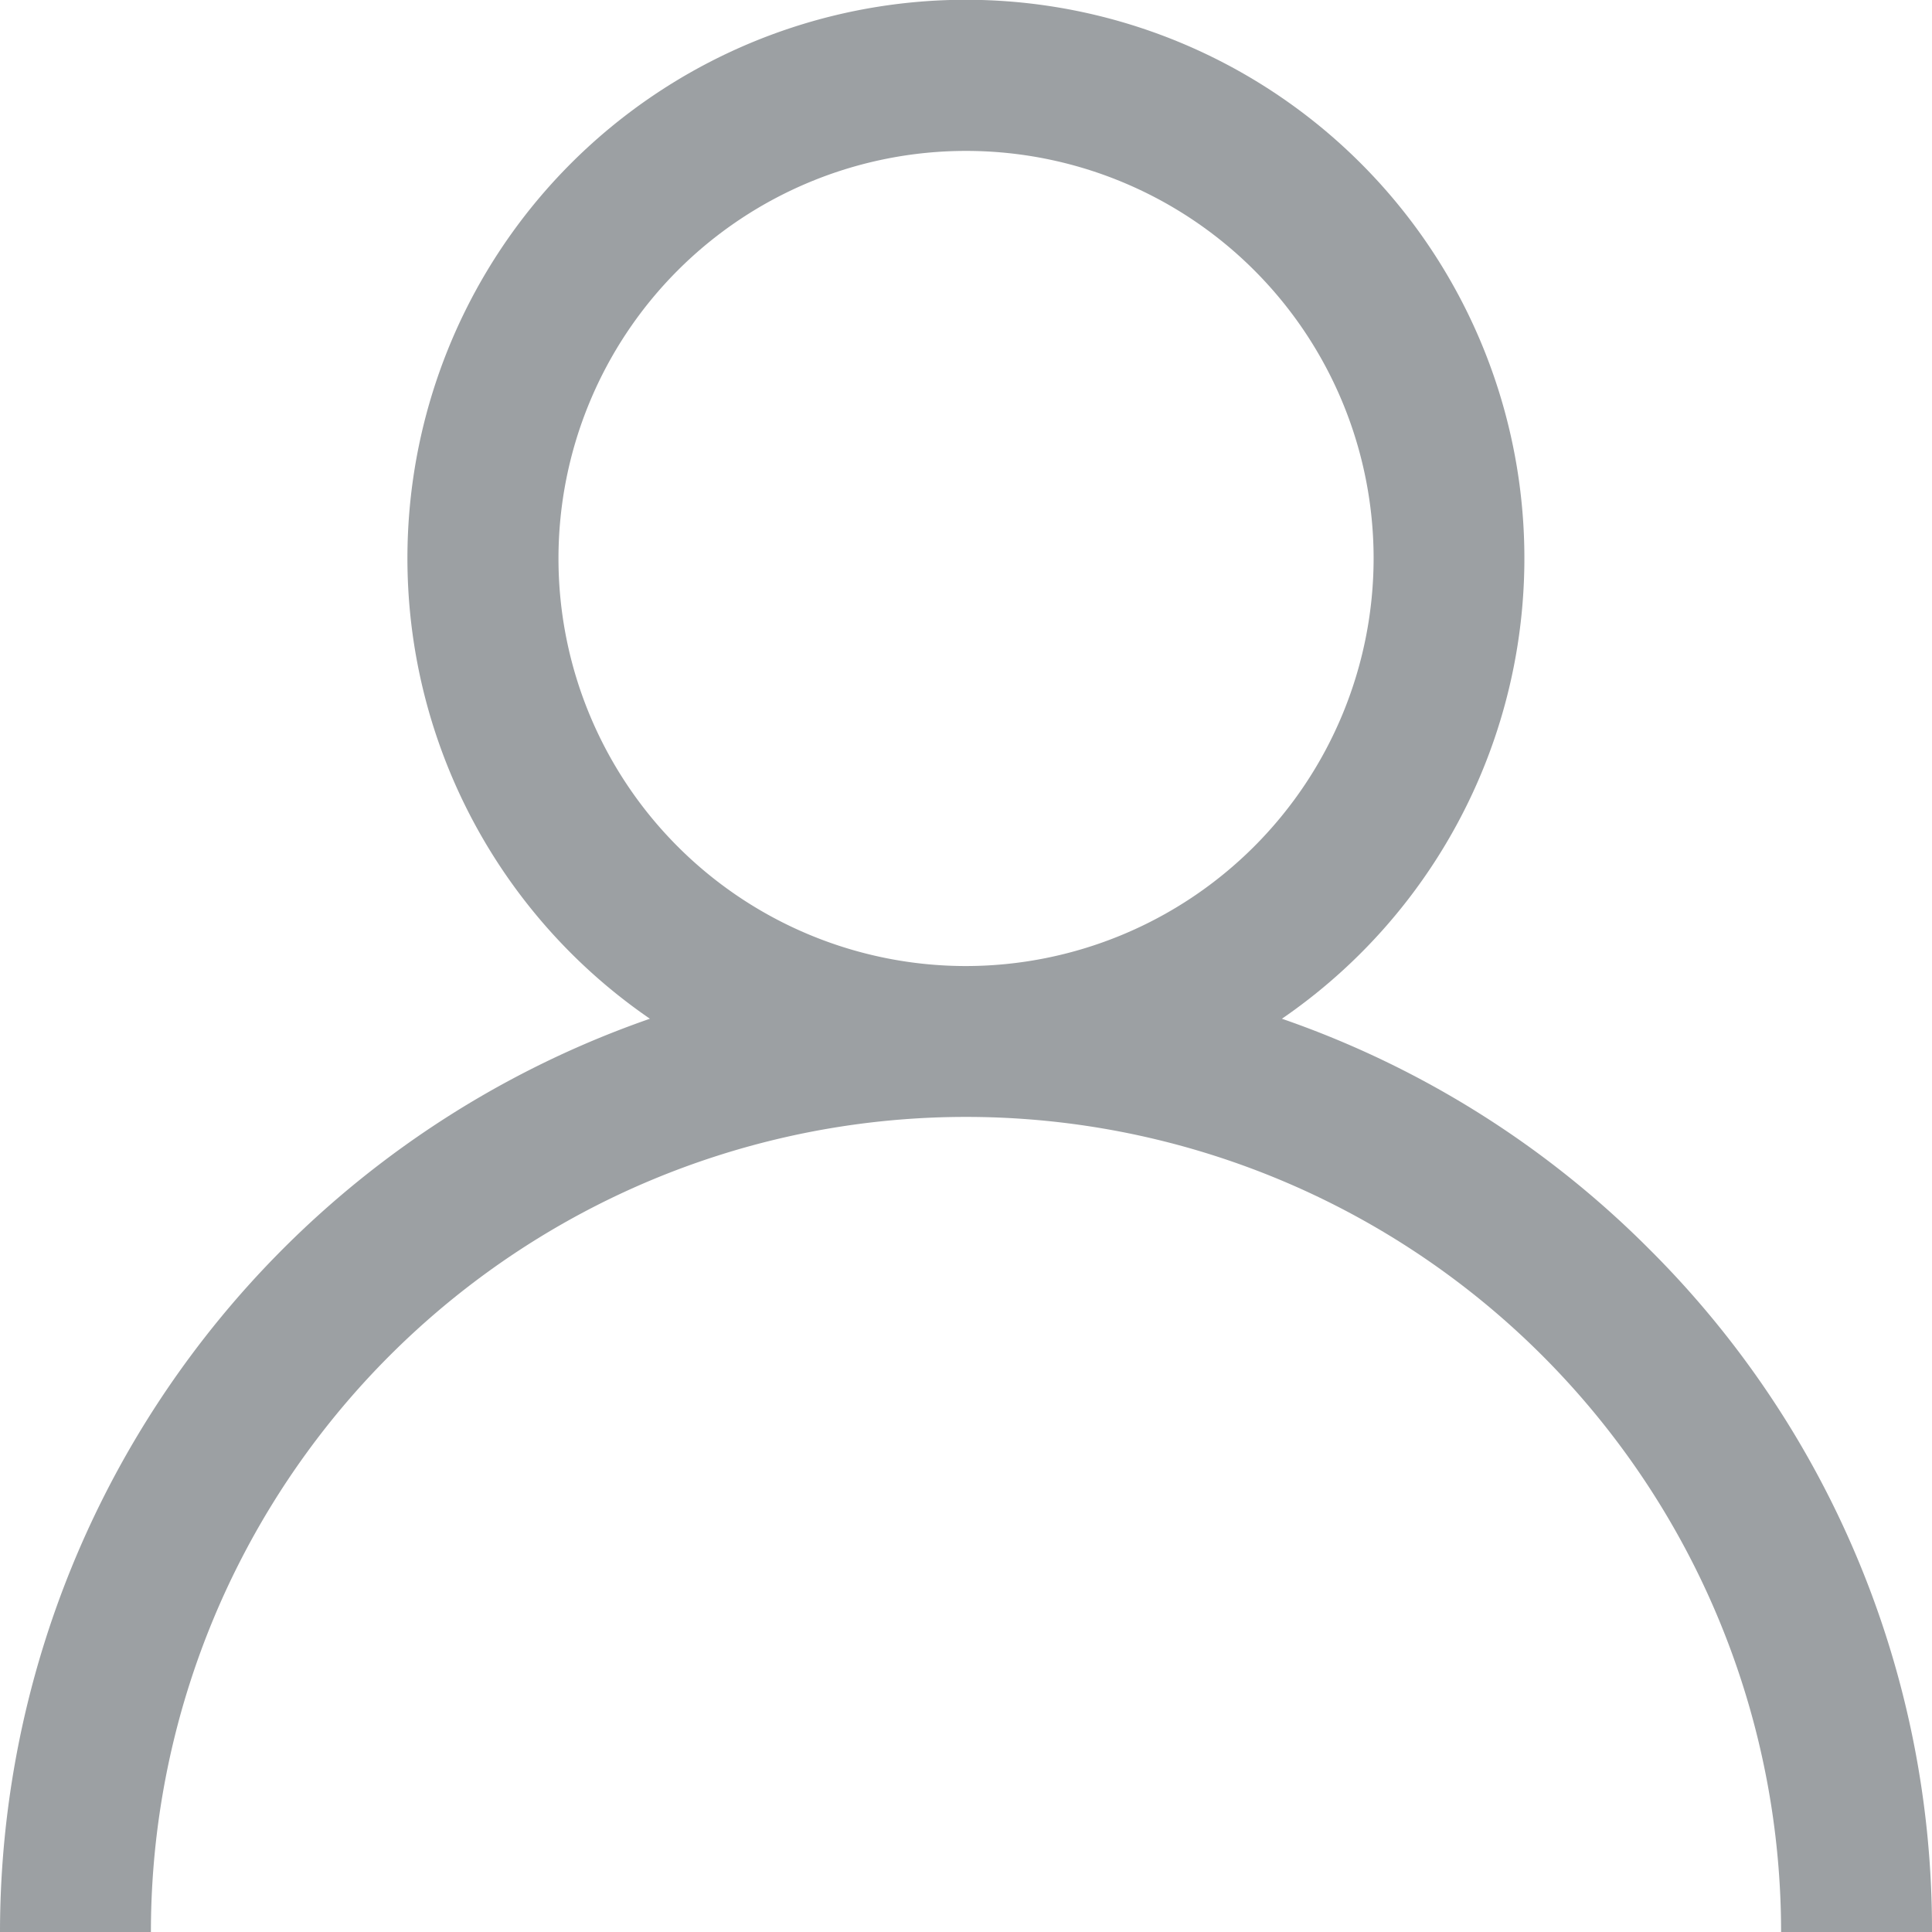 <svg id="ic-user" xmlns="http://www.w3.org/2000/svg" width="21.047" height="21.047" viewBox="0 0 21.047 21.047">
  <g id="Groupe_2" data-name="Groupe 2" transform="translate(0)">
    <path id="Tracé_11" data-name="Tracé 11" d="M17.965,13.606a10.483,10.483,0,0,0-4-2.508,6.084,6.084,0,1,0-6.885,0A10.54,10.54,0,0,0,0,21.047H1.644a8.879,8.879,0,1,1,17.759,0h1.644A10.455,10.455,0,0,0,17.965,13.606Zm-7.441-3.082a4.44,4.44,0,1,1,4.44-4.44A4.445,4.445,0,0,1,10.524,10.524Z" transform="translate(0)" fill="#9ca0a3"/>
  </g>
</svg>
